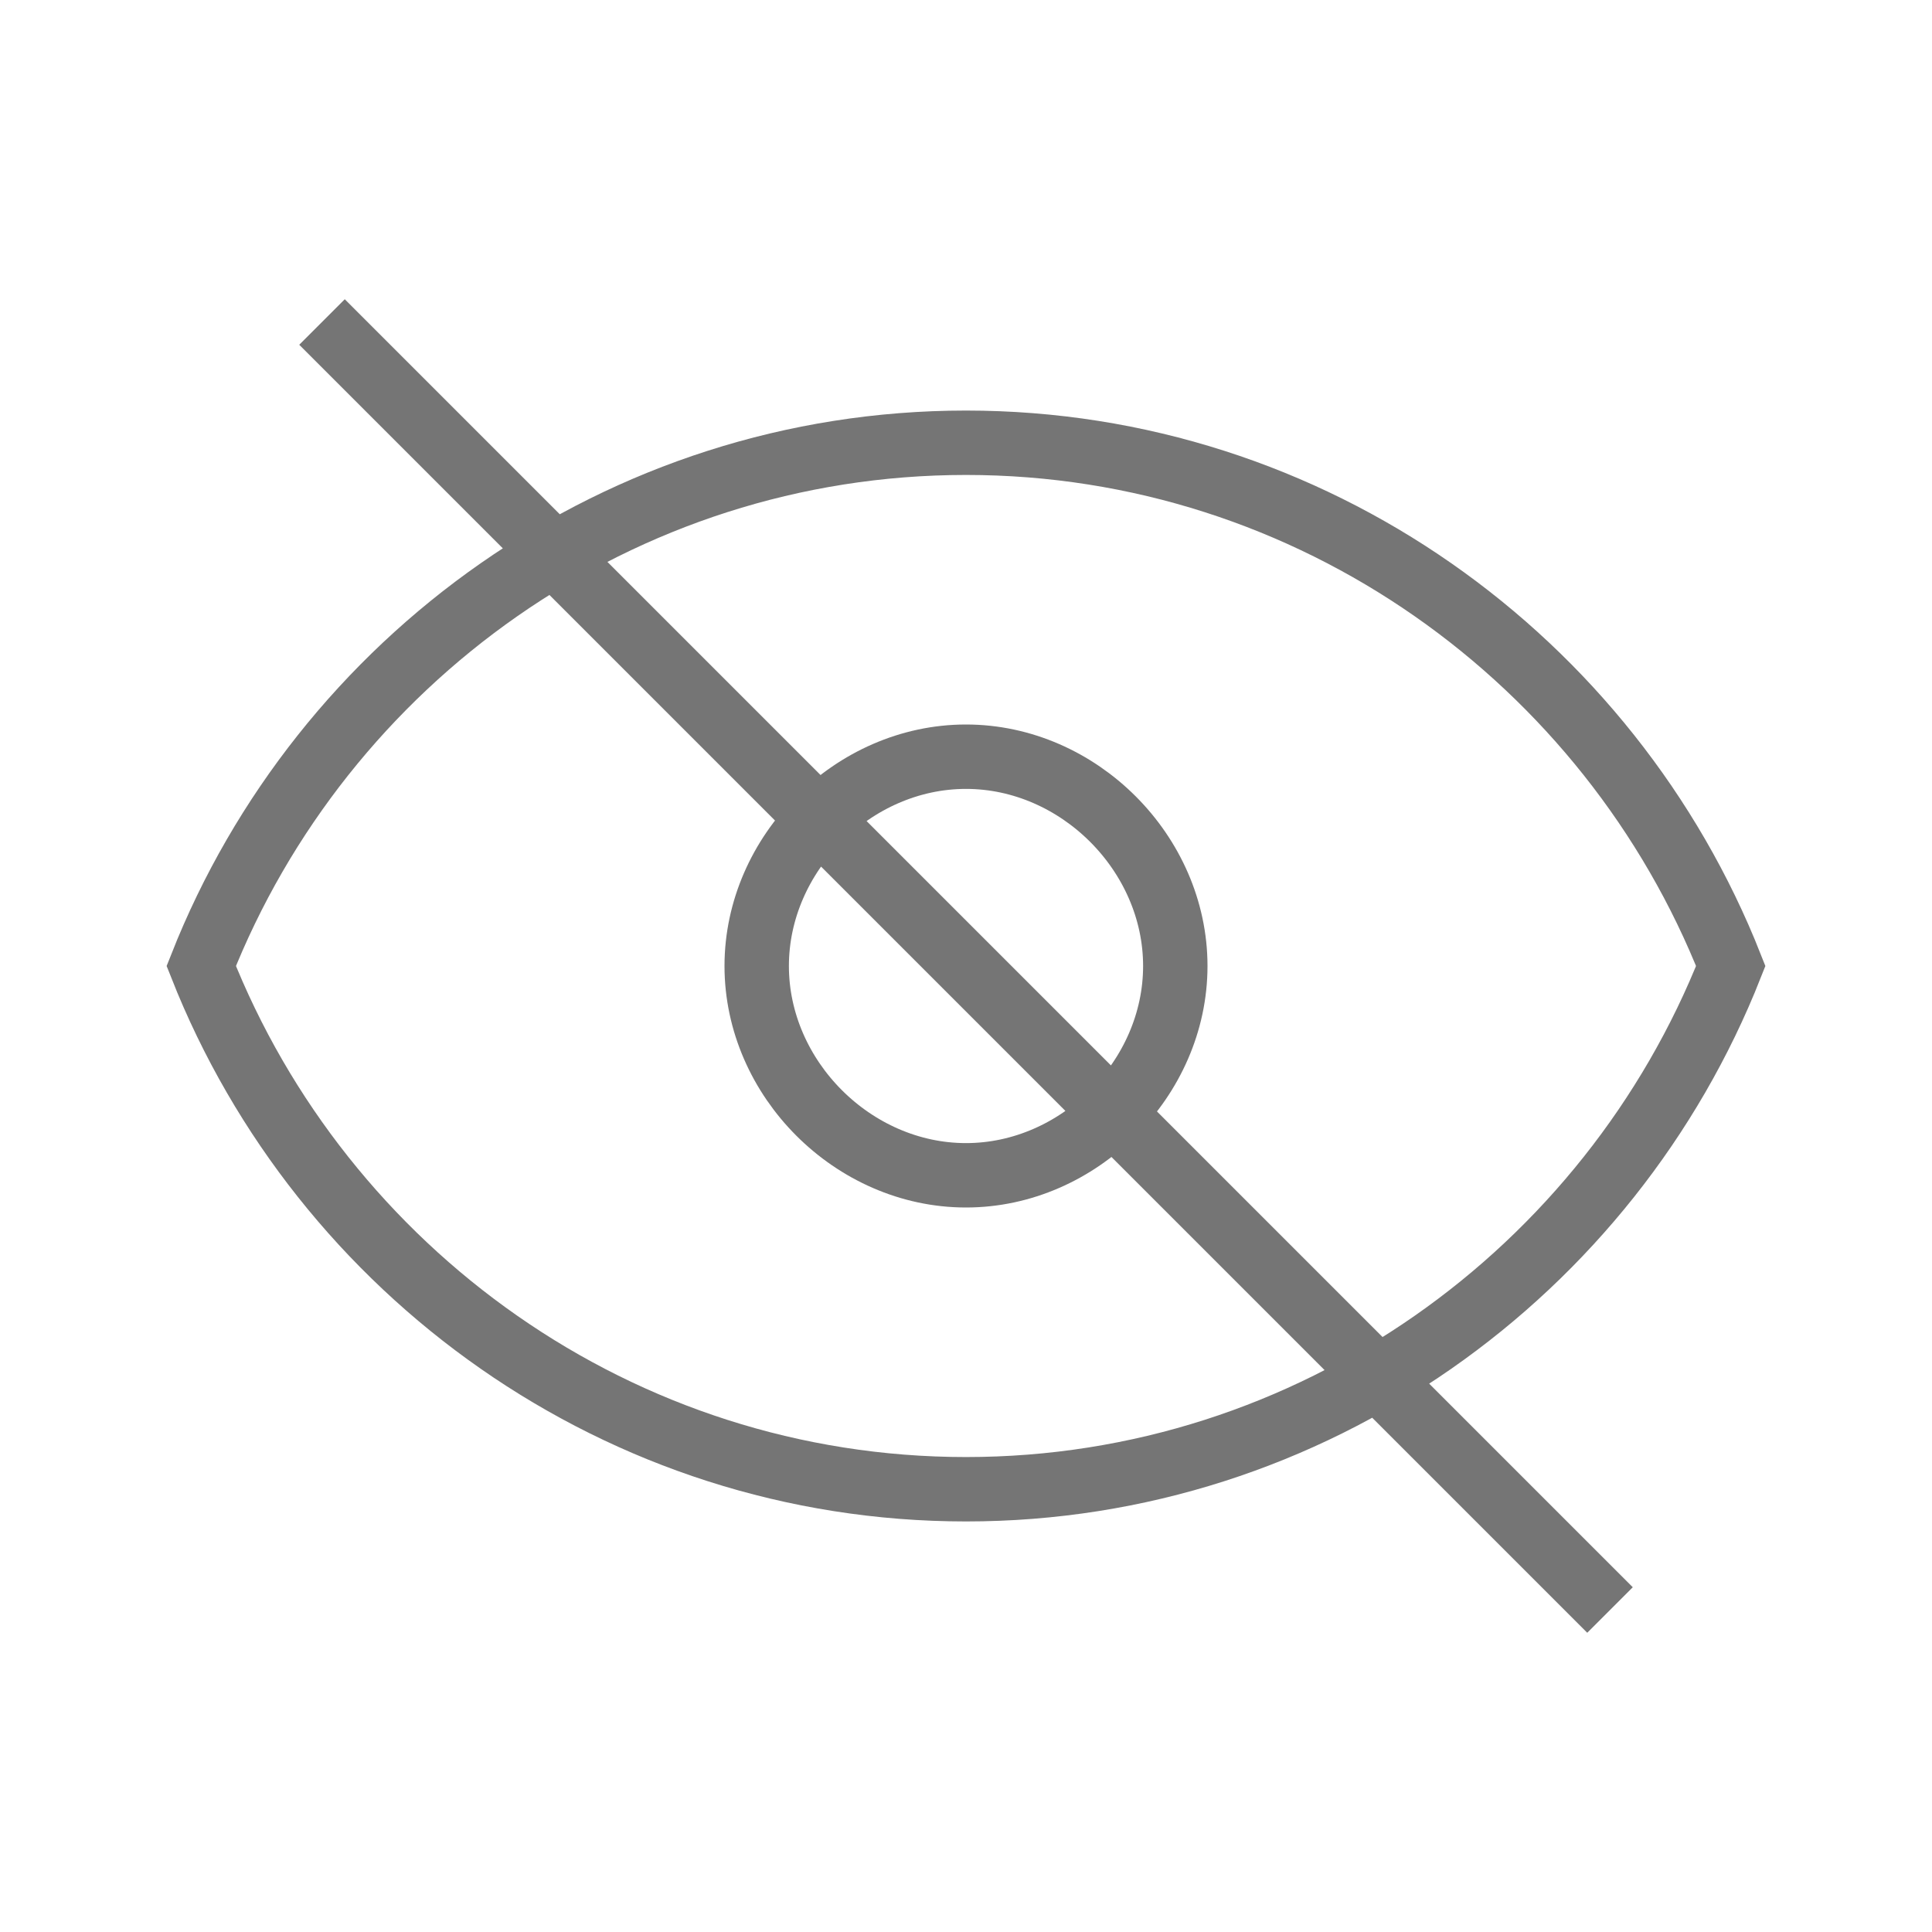 <?xml version="1.0" encoding="utf-8"?>
<!-- Generator: Adobe Illustrator 21.1.0, SVG Export Plug-In . SVG Version: 6.00 Build 0)  -->
<svg version="1.1" id="Ebene_1" xmlns="http://www.w3.org/2000/svg" xmlns:xlink="http://www.w3.org/1999/xlink" x="0px" y="0px"
	 viewBox="0 0 24 24" style="enable-background:new 0 0 24 24;" xml:space="preserve">
<style type="text/css">
	.st0{fill:none;stroke:#757575;stroke-width:0.8;stroke-miterlimit:10;}
</style>
<path class="st0" d="M12,5.5c-4.3,0-8,2.7-9.5,6.5c1.5,3.8,5.2,6.5,9.5,6.5s8-2.7,9.5-6.5C20,8.2,16.3,5.5,12,5.5z M12,9.4
	c-1.4,0-2.6,1.2-2.6,2.6s1.2,2.6,2.6,2.6s2.6-1.2,2.6-2.6S13.4,9.4,12,9.4z M4,4l16,16"/>
</svg>
